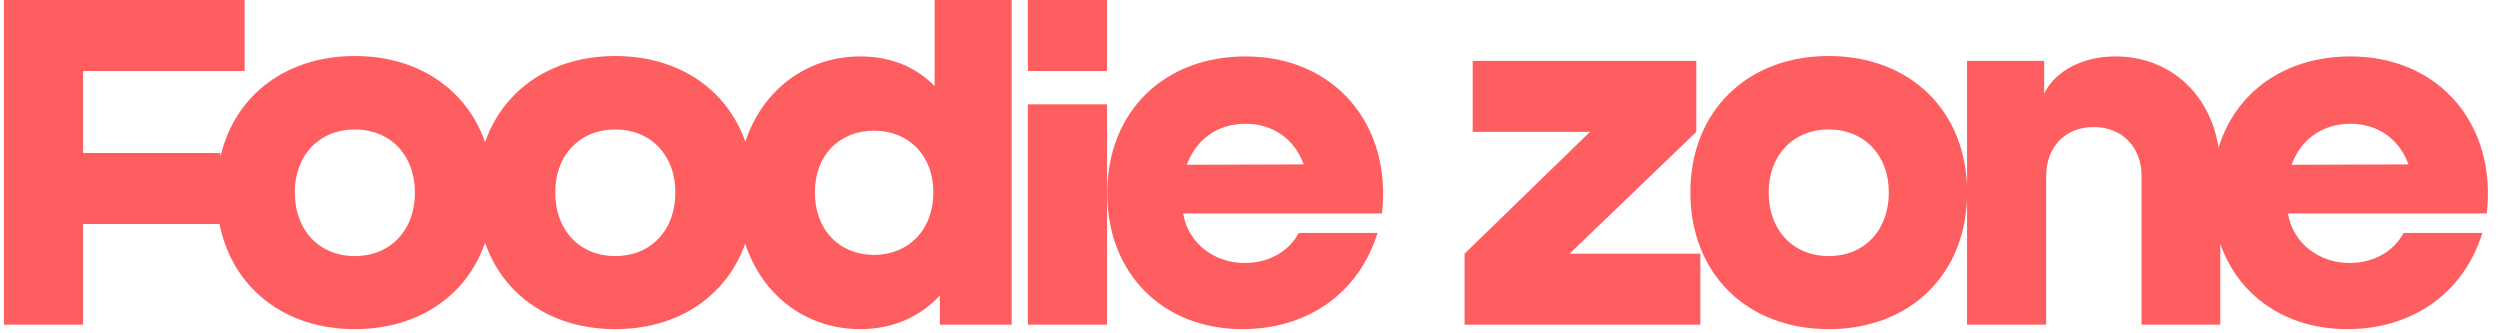 <svg width="308" height="41" viewBox="0 0 308 41" fill="none" xmlns="http://www.w3.org/2000/svg">
<path d="M0.489 40V-5.96046e-07H30.139V8.75H10.239V18.85H27.139V27.6H10.239V40H0.489ZM43.719 40.55C33.669 40.55 26.669 33.75 26.669 23.7C26.669 13.7 33.669 6.9 43.719 6.9C53.769 6.9 60.769 13.7 60.769 23.7C60.769 33.75 53.769 40.55 43.719 40.55ZM36.319 23.7C36.319 28.4 39.369 31.55 43.719 31.55C48.069 31.55 51.119 28.4 51.119 23.7C51.119 19.1 48.069 15.95 43.719 15.95C39.369 15.95 36.319 19.1 36.319 23.7ZM75.805 40.55C65.755 40.55 58.755 33.75 58.755 23.7C58.755 13.7 65.755 6.9 75.805 6.9C85.855 6.9 92.855 13.7 92.855 23.7C92.855 33.75 85.855 40.55 75.805 40.55ZM68.405 23.7C68.405 28.4 71.455 31.55 75.805 31.55C80.155 31.55 83.205 28.4 83.205 23.7C83.205 19.1 80.155 15.95 75.805 15.95C71.455 15.95 68.405 19.1 68.405 23.7ZM105.991 40.55C97.441 40.55 90.841 33.75 90.841 23.75C90.841 13.8 97.441 6.95 105.991 6.95C109.741 6.95 112.841 8.25 115.141 10.6V-5.96046e-07H124.641V40H115.791V36.4C113.391 39 110.041 40.55 105.991 40.55ZM100.391 23.7C100.391 28.3 103.391 31.4 107.691 31.4C111.941 31.4 114.991 28.3 114.991 23.7C114.991 19.15 111.941 16.1 107.691 16.1C103.391 16.1 100.391 19.15 100.391 23.7ZM126.636 40V12.85H136.386V40H126.636ZM126.636 8.75V-5.96046e-07H136.386V8.75H126.636ZM153.059 40.55C143.309 40.55 136.409 33.75 136.409 23.8C136.409 13.75 143.409 6.95 153.459 6.95C164.459 6.95 171.509 15.4 170.259 26.3H145.759C146.409 30.05 149.659 32.4 153.359 32.4C156.209 32.4 158.759 31.05 160.009 28.7H169.709C167.459 36 161.209 40.55 153.059 40.55ZM146.209 20.3L160.609 20.25C159.509 17.2 156.909 15.25 153.459 15.25C149.959 15.25 147.359 17.2 146.209 20.3ZM180.434 40V31.25L195.884 16.25H181.434V7.5H208.984V16.25L193.384 31.25H209.484V40H180.434ZM225.303 40.55C215.253 40.55 208.253 33.75 208.253 23.7C208.253 13.7 215.253 6.9 225.303 6.9C235.353 6.9 242.353 13.7 242.353 23.7C242.353 33.75 235.353 40.55 225.303 40.55ZM217.903 23.7C217.903 28.4 220.953 31.55 225.303 31.55C229.653 31.55 232.703 28.4 232.703 23.7C232.703 19.1 229.653 15.95 225.303 15.95C220.953 15.95 217.903 19.1 217.903 23.7ZM242.339 40V7.5H251.839V11.55C252.839 9.35 255.839 6.95 260.639 6.95C268.039 6.95 273.539 12.65 273.539 20.9V40H263.839V21.7C263.839 18.1 261.439 15.65 257.939 15.65C254.439 15.65 252.089 18.1 252.089 21.7V40H242.339ZM289.172 40.55C279.422 40.55 272.522 33.75 272.522 23.8C272.522 13.75 279.522 6.95 289.572 6.95C300.572 6.95 307.622 15.4 306.372 26.3H281.872C282.522 30.05 285.772 32.4 289.472 32.4C292.322 32.4 294.872 31.05 296.122 28.7H305.822C303.572 36 297.322 40.55 289.172 40.55ZM282.322 20.3L296.722 20.25C295.622 17.2 293.022 15.25 289.572 15.25C286.072 15.25 283.472 17.2 282.322 20.3Z" fill="#FF5E60"/>
</svg>
